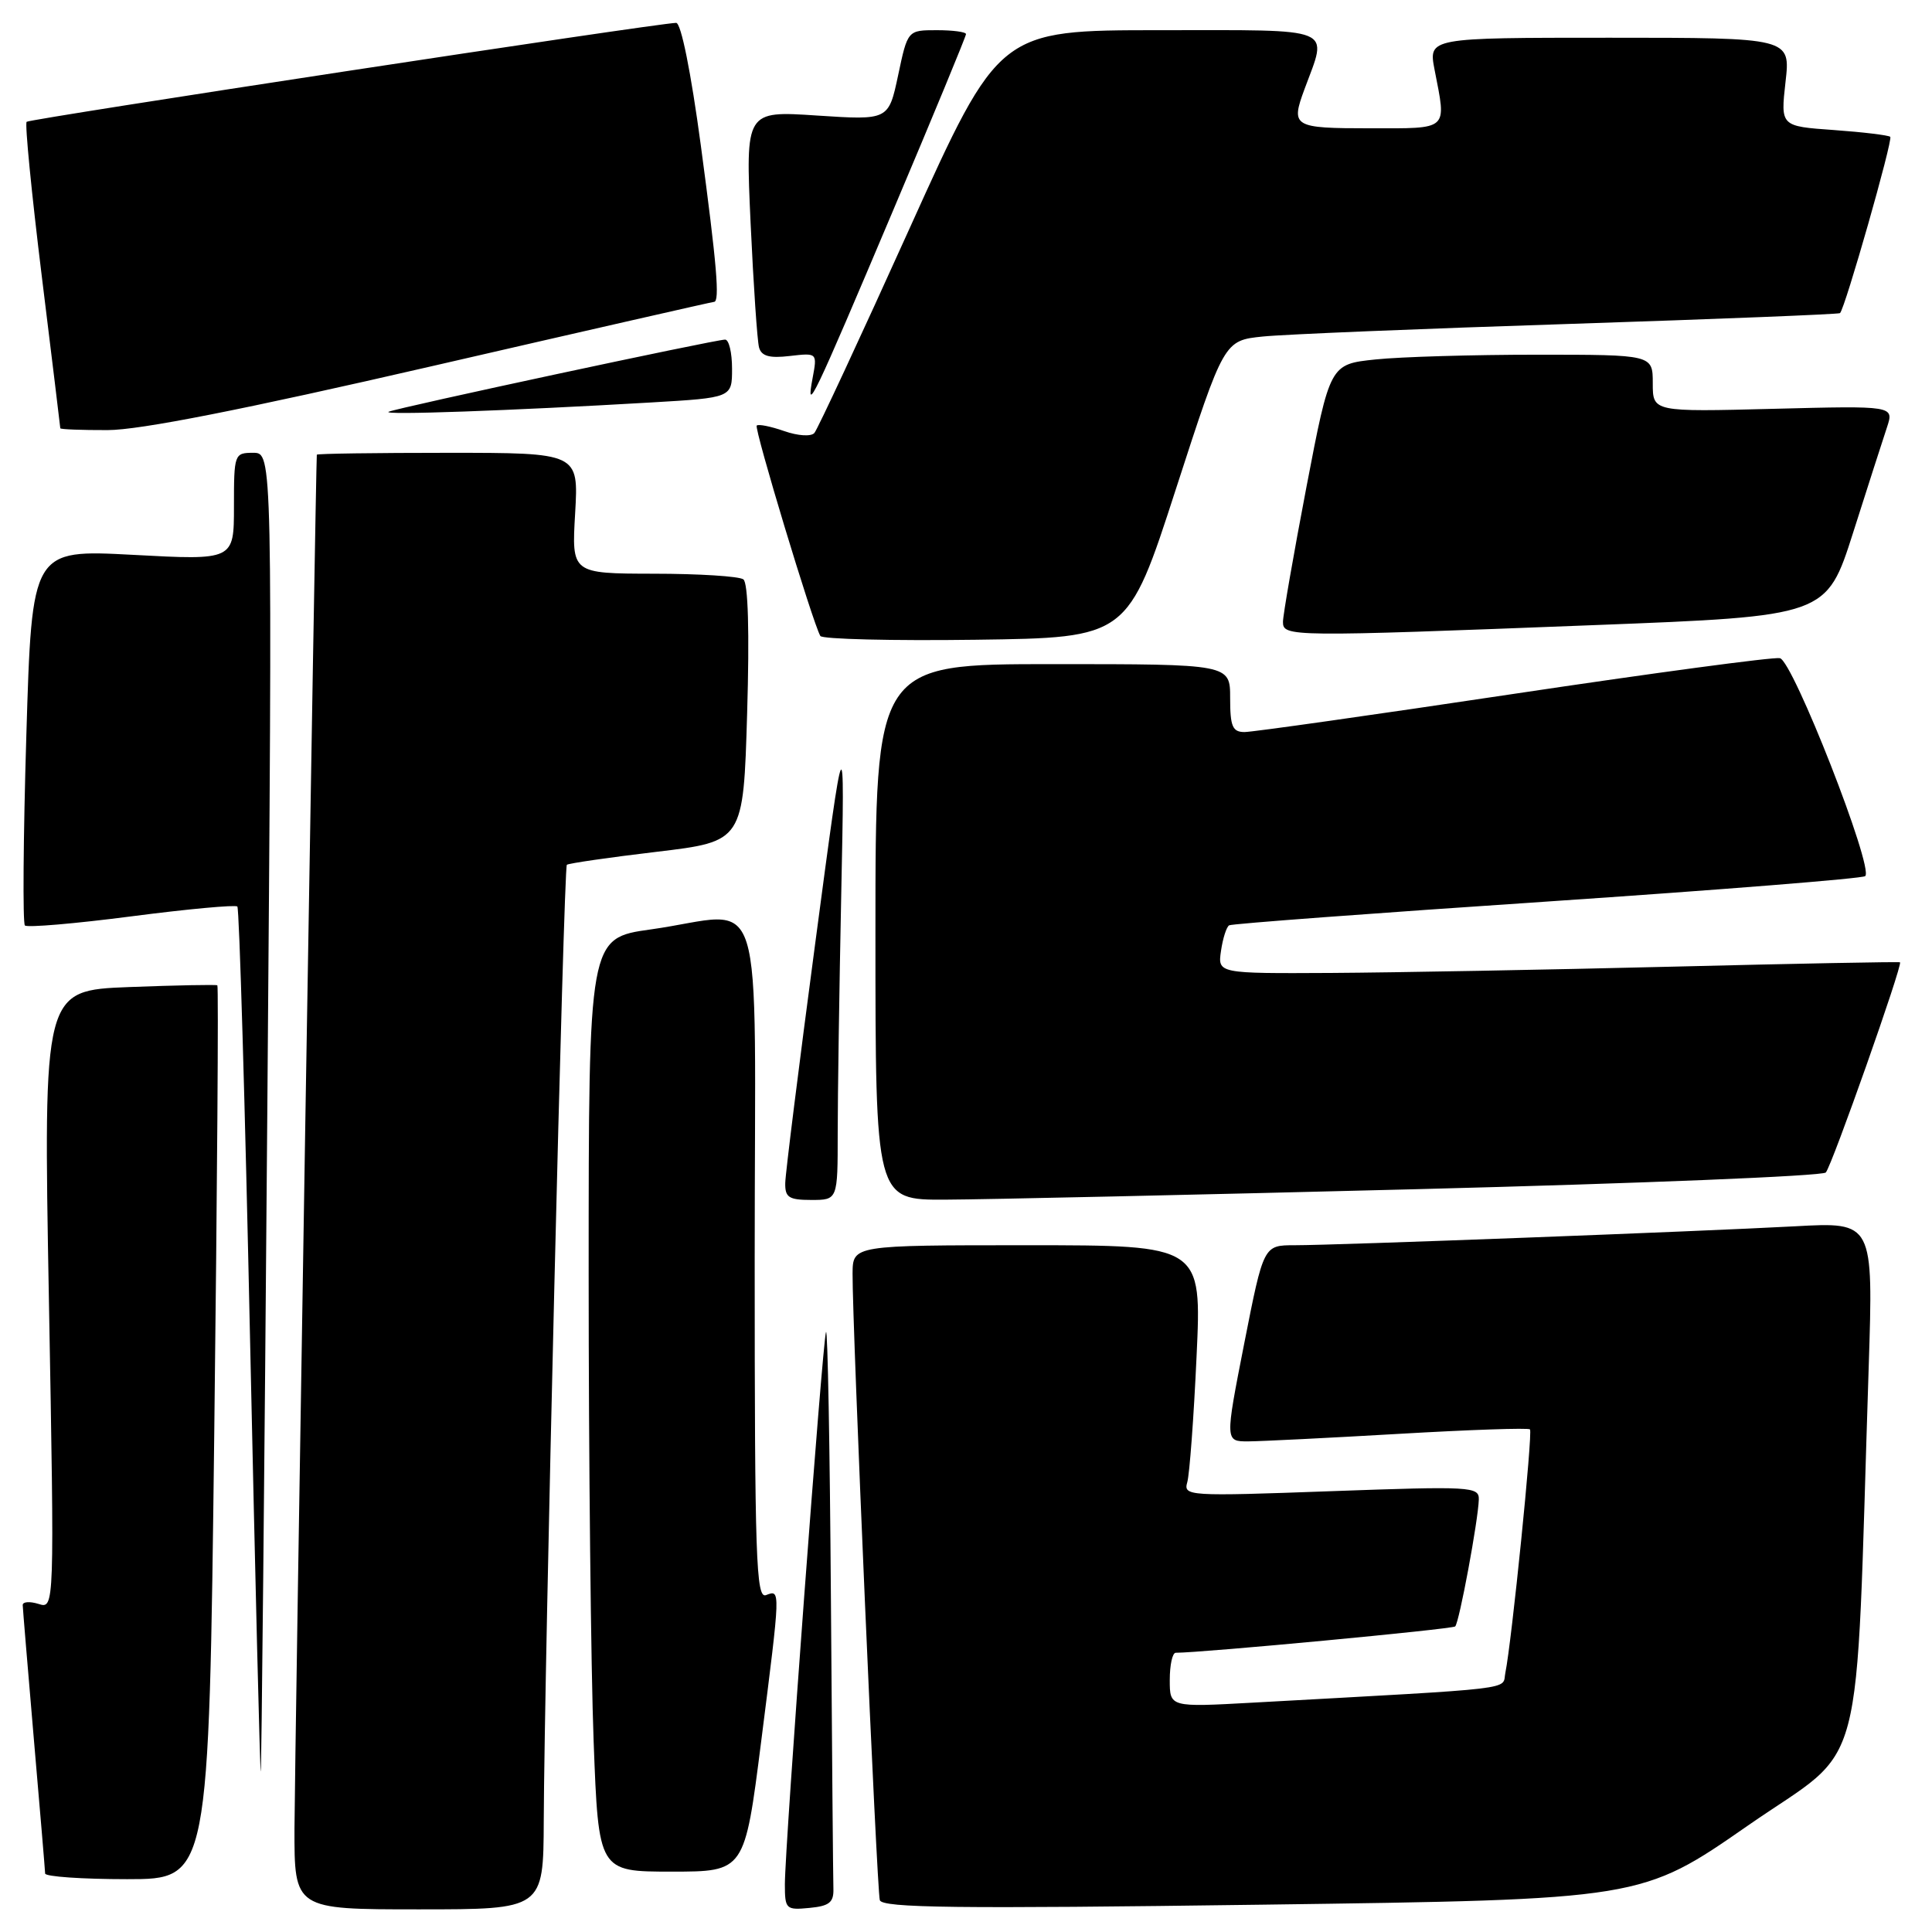 <?xml version="1.0" encoding="UTF-8" standalone="no"?>
<!DOCTYPE svg PUBLIC "-//W3C//DTD SVG 1.1//EN" "http://www.w3.org/Graphics/SVG/1.1/DTD/svg11.dtd" >
<svg xmlns="http://www.w3.org/2000/svg" xmlns:xlink="http://www.w3.org/1999/xlink" version="1.1" viewBox="0 0 256 256">
 <g >
 <path fill="currentColor"
d=" M 72.05 241.25 C 72.13 221.09 74.69 114.97 75.11 114.59 C 75.32 114.40 80.67 113.62 87.00 112.87 C 98.50 111.50 98.50 111.50 99.00 94.50 C 99.32 83.73 99.13 77.23 98.50 76.77 C 97.95 76.36 92.60 76.02 86.62 76.02 C 75.74 76.00 75.74 76.00 76.21 68.00 C 76.67 60.00 76.67 60.00 59.33 60.00 C 49.80 60.00 41.99 60.11 41.98 60.25 C 41.84 61.73 39.04 234.29 39.02 242.25 C 39.00 253.00 39.00 253.00 55.50 253.00 C 72.00 253.00 72.00 253.00 72.05 241.25 Z  M 110.43 250.25 C 110.39 249.01 110.24 231.69 110.10 211.75 C 109.96 191.81 109.67 175.95 109.45 176.50 C 108.99 177.68 104.00 244.64 104.00 249.68 C 104.00 252.97 104.15 253.11 107.25 252.81 C 109.89 252.56 110.49 252.08 110.43 250.25 Z  M 231.63 241.88 C 247.48 230.88 245.78 237.33 247.61 181.21 C 248.23 161.92 248.23 161.92 237.87 162.49 C 225.05 163.18 177.13 165.00 171.54 165.00 C 167.43 165.00 167.43 165.00 164.87 178.00 C 162.32 191.00 162.32 191.00 165.41 190.99 C 167.11 190.98 176.11 190.53 185.42 189.99 C 194.73 189.45 202.52 189.18 202.73 189.40 C 203.12 189.79 200.30 217.63 199.47 221.64 C 198.98 223.97 201.98 223.62 166.00 225.61 C 155.00 226.22 155.00 226.22 155.00 222.61 C 155.00 220.62 155.35 219.00 155.79 219.00 C 159.29 219.00 192.46 215.87 192.82 215.51 C 193.36 214.98 195.87 201.45 195.95 198.69 C 196.00 196.98 194.92 196.92 176.38 197.59 C 157.40 198.28 156.79 198.24 157.32 196.40 C 157.62 195.36 158.18 187.86 158.55 179.75 C 159.24 165.00 159.24 165.00 136.12 165.00 C 113.00 165.00 113.00 165.00 112.97 168.75 C 112.92 175.39 116.18 250.46 116.58 251.78 C 116.89 252.81 126.75 252.93 167.23 252.38 C 217.50 251.70 217.50 251.70 231.63 241.88 Z  M 28.39 189.88 C 28.78 157.37 28.97 130.68 28.80 130.56 C 28.64 130.45 23.38 130.55 17.12 130.79 C 5.74 131.23 5.74 131.23 6.48 172.22 C 7.22 213.20 7.22 213.20 5.11 212.53 C 3.95 212.17 3.01 212.23 3.01 212.68 C 3.02 213.13 3.69 221.15 4.49 230.50 C 5.30 239.85 5.97 247.84 5.98 248.25 C 5.99 248.66 10.88 249.00 16.84 249.00 C 27.68 249.00 27.68 249.00 28.39 189.88 Z  M 100.86 230.75 C 103.44 210.40 103.44 210.62 101.50 211.36 C 100.18 211.87 100.00 206.53 100.00 166.97 C 100.00 115.42 101.75 120.98 86.25 123.15 C 78.00 124.30 78.00 124.30 78.00 168.90 C 78.00 193.43 78.30 221.26 78.66 230.75 C 79.31 248.00 79.31 248.00 88.99 248.00 C 98.67 248.00 98.67 248.00 100.86 230.75 Z  M 35.42 147.25 C 36.11 60.00 36.11 60.00 33.56 60.00 C 31.05 60.00 31.00 60.15 31.00 67.12 C 31.00 74.24 31.00 74.24 17.62 73.52 C 4.23 72.81 4.23 72.81 3.49 97.45 C 3.08 111.00 3.00 122.33 3.30 122.63 C 3.60 122.93 9.95 122.39 17.42 121.42 C 24.88 120.45 31.20 119.87 31.45 120.12 C 31.71 120.37 32.47 146.31 33.14 177.77 C 33.82 209.22 34.45 234.86 34.55 234.73 C 34.65 234.60 35.04 195.24 35.42 147.25 Z  M 111.00 150.16 C 111.00 145.30 111.21 131.01 111.47 118.41 C 111.94 95.50 111.94 95.50 108.02 125.00 C 105.86 141.22 104.07 155.51 104.05 156.75 C 104.01 158.66 104.52 159.00 107.50 159.00 C 111.00 159.00 111.00 159.00 111.00 150.16 Z  M 187.84 157.57 C 217.18 156.82 241.52 155.83 241.93 155.36 C 242.76 154.40 252.16 127.77 251.76 127.51 C 251.62 127.42 238.00 127.68 221.50 128.09 C 205.00 128.50 184.72 128.87 176.42 128.92 C 161.35 129.00 161.35 129.00 161.79 125.99 C 162.03 124.33 162.52 122.81 162.87 122.61 C 163.21 122.40 182.18 120.99 205.00 119.46 C 227.82 117.92 246.79 116.41 247.15 116.09 C 248.33 115.03 237.56 87.54 235.84 87.21 C 234.96 87.04 219.08 89.17 200.53 91.95 C 181.99 94.73 165.96 97.00 164.91 97.00 C 163.31 97.00 163.00 96.26 163.00 92.50 C 163.00 88.00 163.00 88.00 139.50 88.00 C 116.00 88.00 116.00 88.00 116.00 123.50 C 116.00 159.00 116.00 159.00 125.25 158.96 C 130.34 158.94 158.50 158.32 187.84 157.57 Z  M 155.81 64.81 C 162.19 45.12 162.19 45.12 167.34 44.59 C 170.18 44.30 188.47 43.55 208.00 42.92 C 227.53 42.28 243.64 41.64 243.81 41.49 C 244.47 40.91 250.85 18.51 250.47 18.13 C 250.25 17.92 246.89 17.51 243.00 17.23 C 235.93 16.73 235.93 16.73 236.59 10.86 C 237.26 5.00 237.26 5.00 213.26 5.00 C 189.27 5.00 189.27 5.00 190.09 9.25 C 191.67 17.39 192.10 17.00 181.50 17.00 C 171.34 17.00 171.01 16.80 172.85 11.82 C 175.94 3.44 177.32 4.00 153.71 4.00 C 132.39 4.00 132.39 4.00 120.53 30.25 C 114.01 44.69 108.33 56.89 107.91 57.37 C 107.48 57.87 105.74 57.76 103.91 57.12 C 102.13 56.50 100.50 56.17 100.27 56.39 C 99.90 56.76 107.69 82.54 108.70 84.27 C 108.94 84.69 118.21 84.92 129.29 84.77 C 149.44 84.50 149.44 84.50 155.81 64.81 Z  M 211.26 82.83 C 242.02 81.64 242.02 81.64 245.55 70.57 C 247.49 64.48 249.50 58.21 250.03 56.63 C 250.98 53.76 250.98 53.76 234.99 54.17 C 219.00 54.58 219.00 54.58 219.00 50.79 C 219.00 47.00 219.00 47.00 203.65 47.00 C 195.20 47.00 185.58 47.28 182.26 47.63 C 176.23 48.26 176.23 48.26 173.11 64.53 C 171.40 73.48 170.00 81.52 170.00 82.40 C 170.00 84.39 170.84 84.40 211.26 82.83 Z  M 57.36 48.49 C 77.63 43.82 94.40 40.00 94.61 40.00 C 95.40 40.00 94.99 35.12 92.86 19.25 C 91.55 9.50 90.24 3.01 89.59 3.03 C 86.82 3.11 3.93 15.74 3.53 16.14 C 3.28 16.39 4.18 25.57 5.53 36.55 C 6.88 47.52 7.99 56.61 7.99 56.75 C 8.00 56.89 10.81 57.00 14.25 56.99 C 18.51 56.99 32.23 54.28 57.36 48.49 Z  M 86.25 53.33 C 97.00 52.70 97.00 52.70 97.00 48.85 C 97.00 46.73 96.59 45.00 96.08 45.00 C 94.76 45.00 52.69 54.02 51.50 54.56 C 50.46 55.03 67.59 54.42 86.25 53.33 Z  M 118.39 27.77 C 123.68 15.27 128.00 4.81 128.00 4.52 C 128.00 4.23 126.26 4.00 124.14 4.00 C 120.27 4.00 120.27 4.00 119.01 9.96 C 117.74 15.93 117.74 15.93 108.26 15.31 C 98.78 14.68 98.78 14.68 99.46 29.59 C 99.84 37.79 100.34 45.20 100.58 46.05 C 100.90 47.19 101.96 47.49 104.65 47.17 C 108.30 46.75 108.30 46.75 107.67 50.12 C 106.74 55.06 107.69 53.08 118.39 27.77 Z "/>
</g>
</svg>
